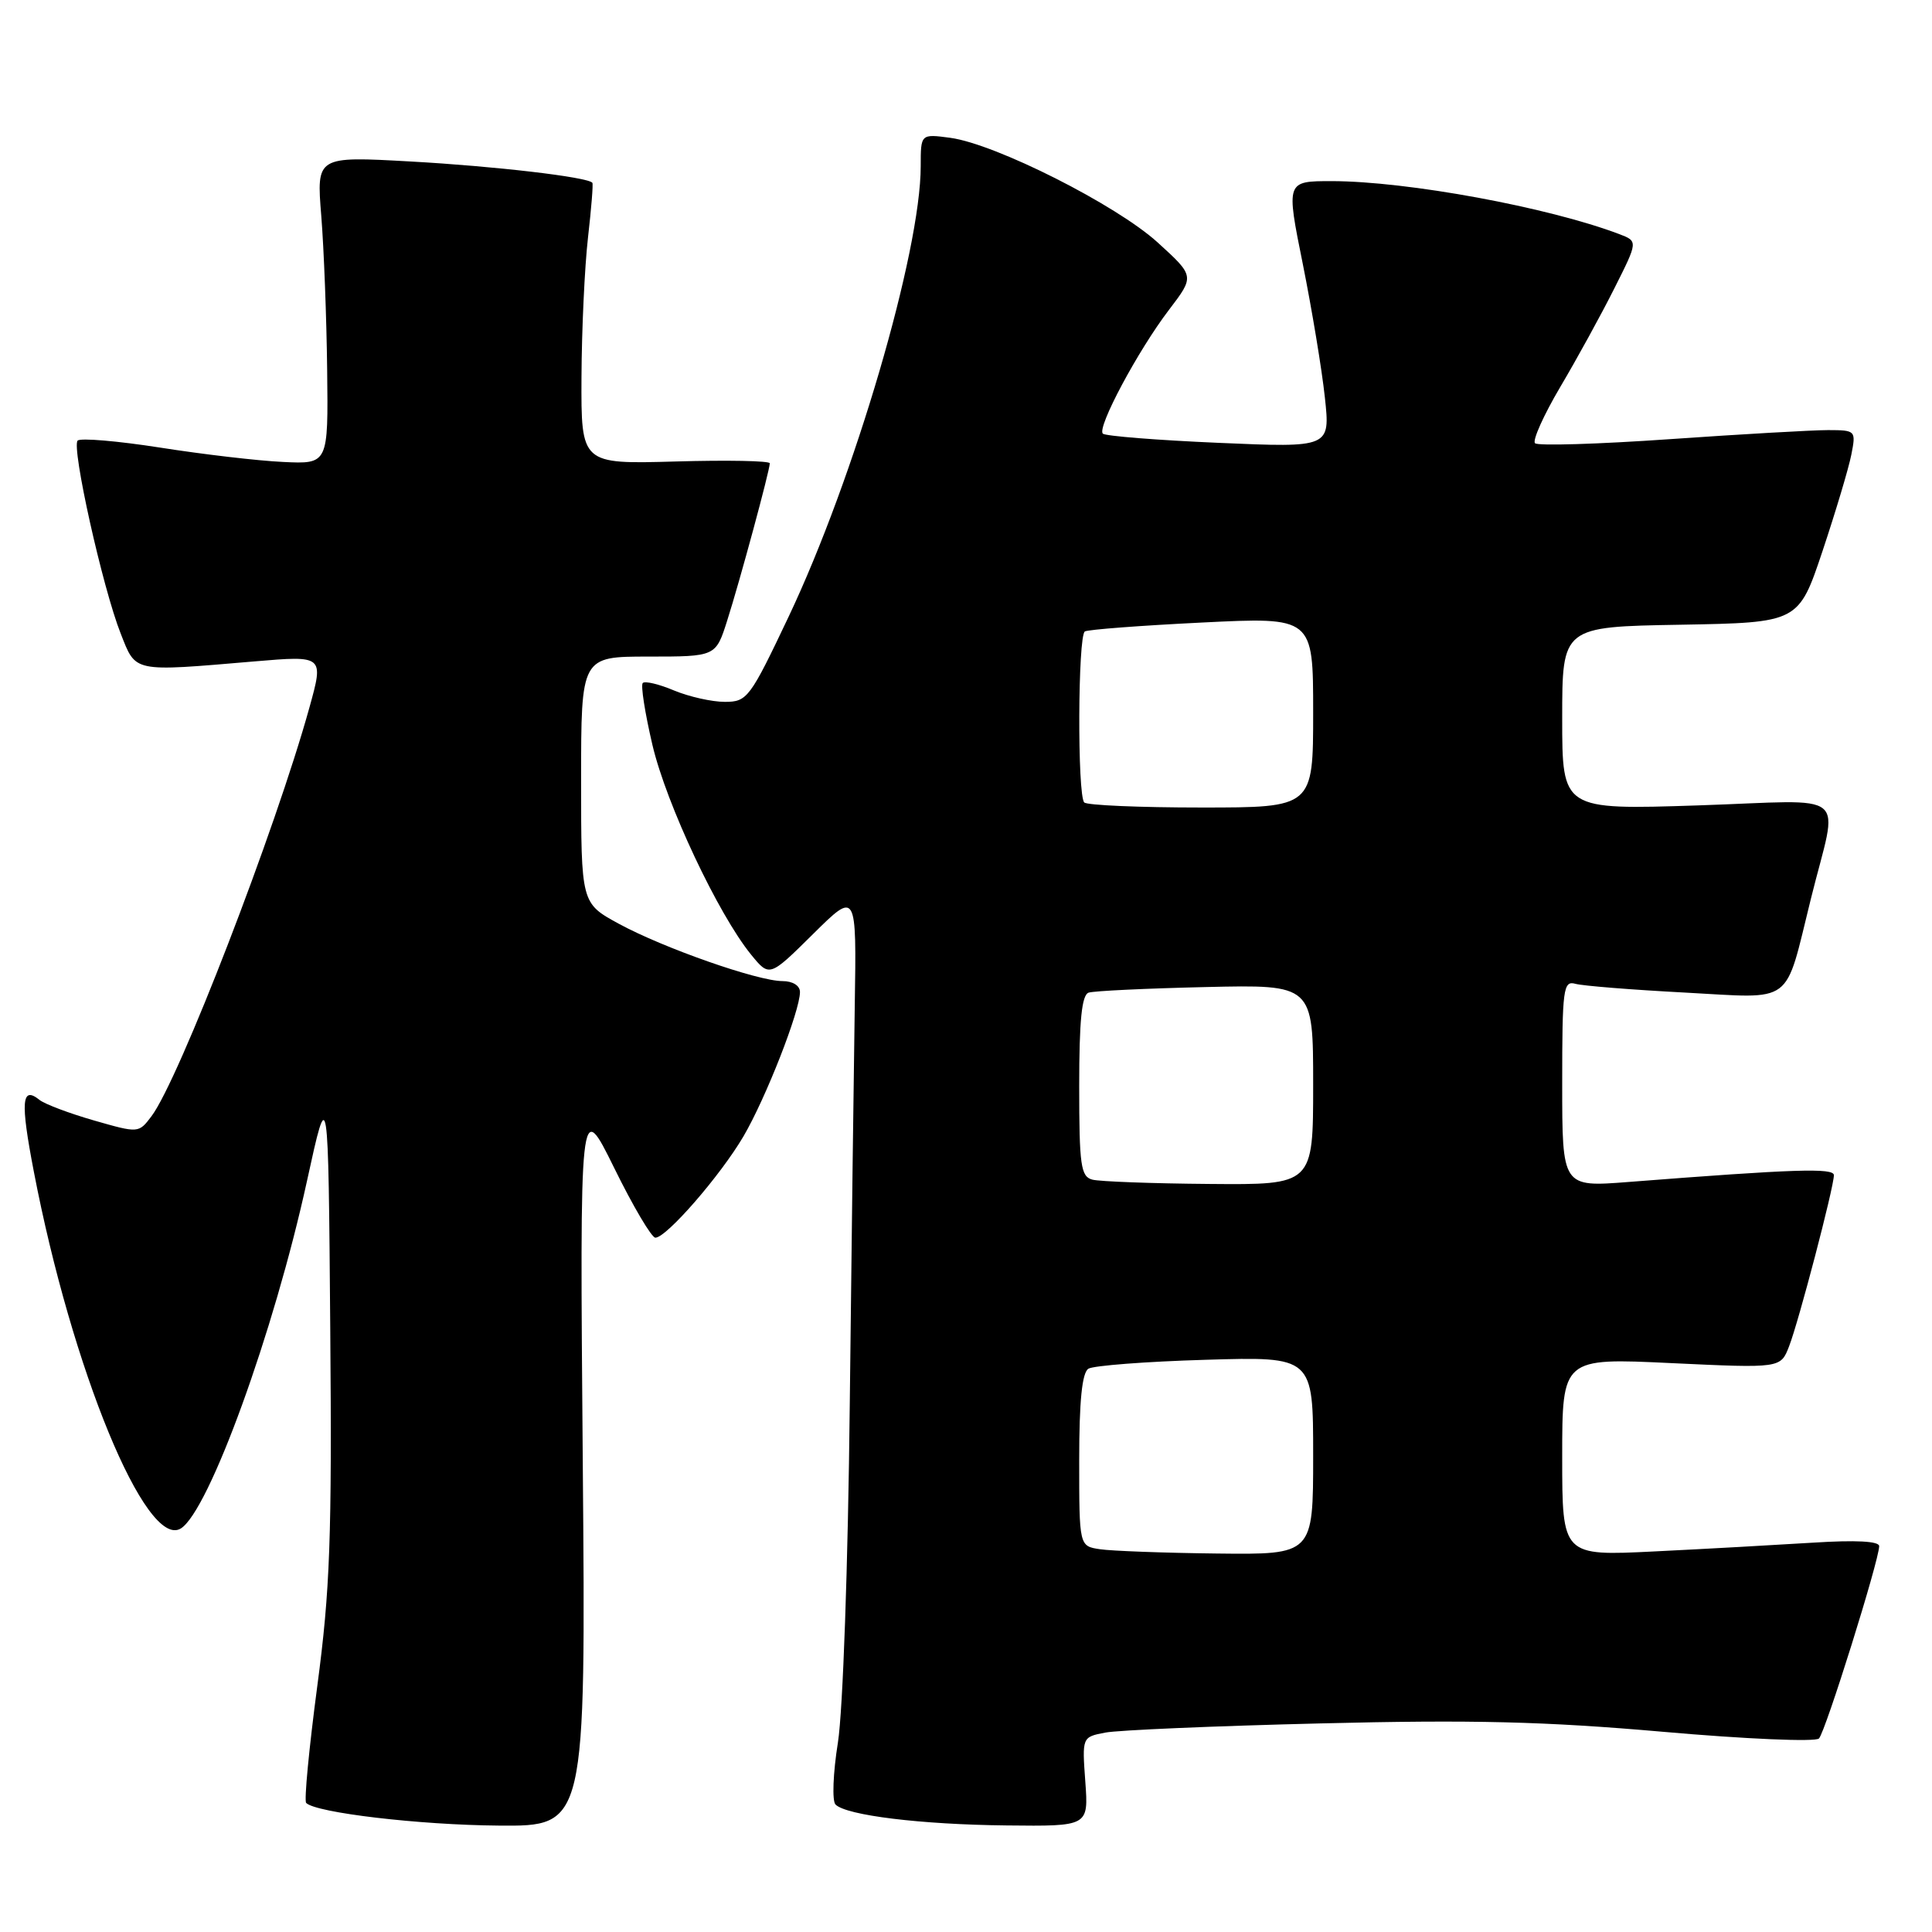 <?xml version="1.0" encoding="UTF-8" standalone="no"?>
<!DOCTYPE svg PUBLIC "-//W3C//DTD SVG 1.1//EN" "http://www.w3.org/Graphics/SVG/1.1/DTD/svg11.dtd" >
<svg xmlns="http://www.w3.org/2000/svg" xmlns:xlink="http://www.w3.org/1999/xlink" version="1.1" viewBox="0 0 256 256">
 <g >
 <path fill="currentColor"
d=" M 77.22 193.75 C 76.82 145.50 76.82 145.50 81.38 154.75 C 83.88 159.84 86.34 164.00 86.84 164.00 C 88.31 164.00 95.47 155.76 98.52 150.56 C 101.47 145.52 106.00 133.96 106.00 131.45 C 106.00 130.60 105.04 130.00 103.68 130.00 C 100.40 130.00 87.91 125.62 81.99 122.40 C 77.00 119.68 77.00 119.68 77.00 103.34 C 77.00 87.00 77.00 87.00 85.92 87.00 C 94.84 87.00 94.84 87.00 96.35 82.25 C 98.03 76.99 102.00 62.32 102.00 61.39 C 102.00 61.06 96.37 60.95 89.50 61.15 C 77.00 61.50 77.00 61.50 77.05 50.00 C 77.08 43.67 77.47 35.35 77.91 31.50 C 78.35 27.65 78.62 24.37 78.49 24.22 C 77.90 23.46 65.59 22.02 54.43 21.40 C 41.93 20.70 41.93 20.70 42.57 28.60 C 42.92 32.95 43.27 42.12 43.35 49.00 C 43.50 61.50 43.50 61.50 37.50 61.21 C 34.20 61.06 26.88 60.20 21.23 59.31 C 15.59 58.43 10.66 58.01 10.29 58.38 C 9.44 59.23 13.60 77.92 16.00 83.97 C 18.04 89.14 17.47 89.02 33.71 87.64 C 42.91 86.86 42.91 86.86 41.00 93.75 C 36.52 109.91 23.70 143.10 20.07 147.91 C 18.37 150.16 18.36 150.16 12.43 148.46 C 9.17 147.52 5.93 146.30 5.23 145.74 C 2.86 143.84 2.69 145.93 4.48 155.23 C 9.52 181.47 19.36 205.37 23.96 202.53 C 27.69 200.22 36.31 176.48 40.68 156.47 C 43.50 143.57 43.50 143.57 43.76 176.03 C 43.99 203.79 43.74 210.65 42.04 223.43 C 40.95 231.66 40.28 238.62 40.57 238.90 C 41.87 240.20 55.58 241.82 66.06 241.90 C 77.62 242.00 77.62 242.00 77.22 193.75 Z  M 143.81 236.09 C 143.38 230.17 143.38 230.17 146.44 229.58 C 148.12 229.25 160.97 228.70 175.00 228.36 C 195.12 227.86 204.69 228.10 220.34 229.47 C 231.35 230.44 240.56 230.83 241.02 230.36 C 241.88 229.48 249.00 206.72 249.00 204.87 C 249.00 204.21 245.88 204.05 240.25 204.41 C 235.44 204.71 225.99 205.24 219.25 205.57 C 207.00 206.18 207.00 206.18 207.00 193.05 C 207.00 179.93 207.00 179.93 221.47 180.62 C 235.94 181.30 235.94 181.30 237.06 178.40 C 238.33 175.15 243.00 157.31 243.00 155.72 C 243.00 154.73 237.81 154.90 215.75 156.62 C 207.00 157.30 207.00 157.30 207.00 143.58 C 207.00 131.00 207.14 129.91 208.75 130.36 C 209.71 130.63 216.23 131.15 223.24 131.52 C 237.89 132.30 236.40 133.40 239.95 119.10 C 243.59 104.39 245.59 106.04 225.00 106.72 C 207.00 107.31 207.00 107.31 207.00 95.18 C 207.00 83.05 207.00 83.05 222.66 82.78 C 238.32 82.50 238.32 82.50 241.50 73.00 C 243.24 67.78 244.96 62.04 245.31 60.25 C 245.94 57.05 245.89 57.00 242.23 56.99 C 240.18 56.99 230.75 57.53 221.28 58.19 C 211.81 58.85 203.76 59.10 203.40 58.73 C 203.03 58.37 204.54 55.01 206.74 51.28 C 208.95 47.55 212.17 41.68 213.90 38.23 C 217.05 31.97 217.05 31.97 214.56 31.02 C 205.18 27.46 186.47 24.01 176.46 24.00 C 170.41 24.00 170.41 24.00 172.63 34.99 C 173.84 41.03 175.16 48.98 175.55 52.65 C 176.27 59.32 176.27 59.32 161.49 58.68 C 153.36 58.33 146.45 57.78 146.13 57.46 C 145.33 56.66 150.78 46.45 154.90 41.05 C 158.30 36.59 158.30 36.59 153.40 32.13 C 147.91 27.14 131.92 19.07 125.91 18.26 C 122.00 17.74 122.00 17.74 122.00 22.00 C 122.00 33.37 113.21 63.34 104.48 81.75 C 99.37 92.52 99.01 93.00 96.04 93.00 C 94.33 93.00 91.31 92.32 89.31 91.49 C 87.32 90.65 85.46 90.21 85.17 90.50 C 84.88 90.79 85.46 94.48 86.45 98.71 C 88.30 106.57 95.16 121.13 99.52 126.49 C 101.96 129.48 101.96 129.48 107.73 123.77 C 113.50 118.06 113.50 118.06 113.26 133.28 C 113.13 141.65 112.83 165.38 112.60 186.00 C 112.37 207.43 111.69 226.66 111.03 230.88 C 110.38 234.94 110.24 238.64 110.71 239.11 C 112.15 240.55 122.02 241.76 133.37 241.88 C 144.24 242.00 144.24 242.00 143.81 236.09 Z  M 145.75 205.28 C 143.00 204.87 143.00 204.87 143.00 193.49 C 143.00 185.61 143.38 181.89 144.22 181.36 C 144.89 180.95 151.87 180.41 159.72 180.18 C 174.00 179.75 174.00 179.75 174.00 192.87 C 174.00 206.00 174.00 206.00 161.25 205.85 C 154.24 205.77 147.26 205.51 145.75 205.28 Z  M 144.75 156.31 C 143.21 155.91 143.00 154.44 143.00 143.90 C 143.00 135.21 143.34 131.83 144.25 131.53 C 144.94 131.30 151.91 130.97 159.75 130.79 C 174.00 130.46 174.00 130.46 174.00 143.73 C 174.00 157.00 174.00 157.00 160.25 156.88 C 152.69 156.82 145.71 156.56 144.75 156.31 Z  M 143.67 106.33 C 142.74 105.41 142.82 84.22 143.75 83.67 C 144.16 83.42 151.14 82.89 159.25 82.49 C 174.00 81.76 174.00 81.76 174.00 94.38 C 174.00 107.00 174.00 107.00 159.17 107.00 C 151.01 107.00 144.03 106.70 143.67 106.33 Z "/>
</g>
</svg>